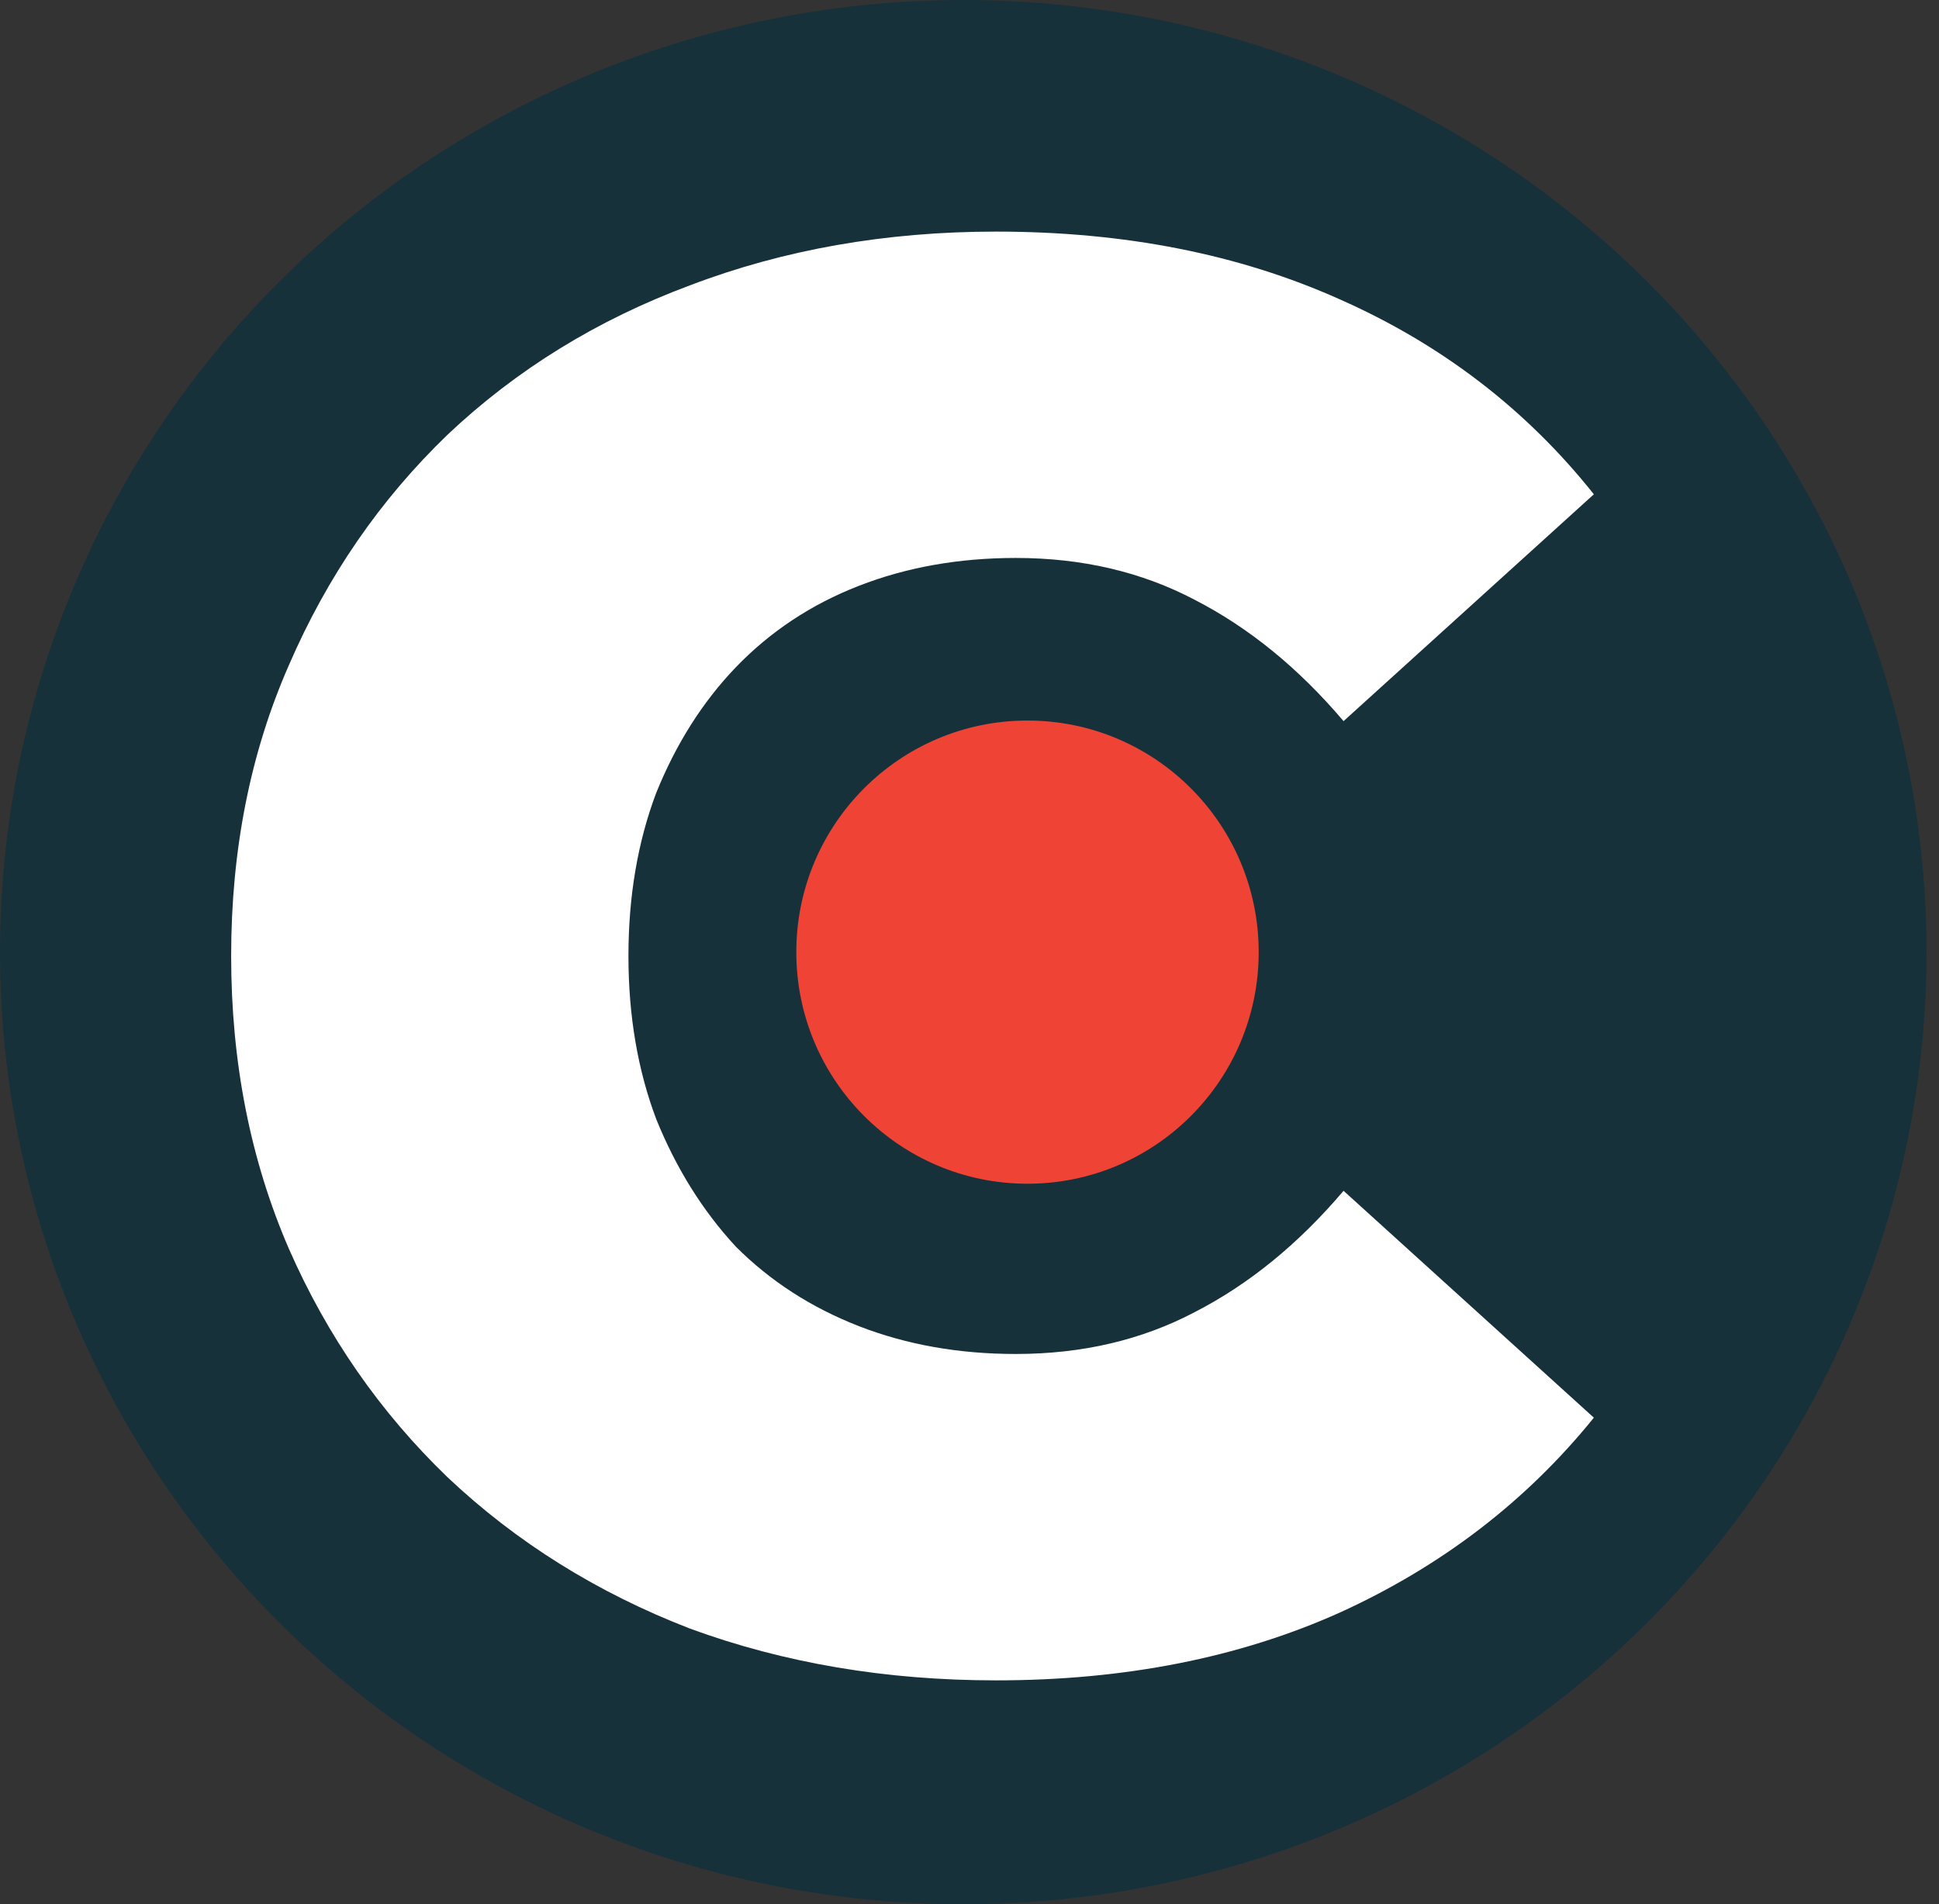 <svg width="56" height="55" viewBox="0 0 56 55" fill="none" xmlns="http://www.w3.org/2000/svg">
<rect x="0" y="0" width="56" height="55" fill="#333333" stroke="none"/>
<ellipse cx="27.82" cy="27.5" rx="27.82" ry="27.5" fill="#16313A"/>
<path d="M28.763 48.533C25.589 48.533 22.644 48.034 19.928 47.038C17.251 46.004 14.918 44.547 12.929 42.67C10.979 40.792 9.449 38.589 8.34 36.06C7.23 33.493 6.676 30.676 6.676 27.611C6.676 24.545 7.23 21.748 8.34 19.219C9.449 16.652 10.979 14.429 12.929 12.552C14.918 10.674 17.251 9.237 19.928 8.241C22.644 7.206 25.589 6.689 28.763 6.689C32.473 6.689 35.782 7.34 38.688 8.643C41.634 9.946 44.081 11.824 46.032 14.276L38.803 20.828C37.503 19.296 36.069 18.127 34.501 17.322C32.971 16.518 31.25 16.115 29.337 16.115C27.692 16.115 26.182 16.384 24.805 16.92C23.428 17.456 22.242 18.242 21.248 19.276C20.292 20.273 19.527 21.48 18.953 22.898C18.418 24.315 18.15 25.886 18.15 27.611C18.15 29.335 18.418 30.906 18.953 32.324C19.527 33.742 20.292 34.968 21.248 36.002C22.242 36.999 23.428 37.765 24.805 38.302C26.182 38.838 27.692 39.106 29.337 39.106C31.25 39.106 32.971 38.704 34.501 37.899C36.069 37.095 37.503 35.926 38.803 34.393L46.032 40.946C44.081 43.36 41.634 45.237 38.688 46.578C35.782 47.881 32.473 48.533 28.763 48.533Z" fill="white"/>
<ellipse cx="29.675" cy="27.5" rx="6.677" ry="6.689" fill="#EF4335"/>
</svg>
